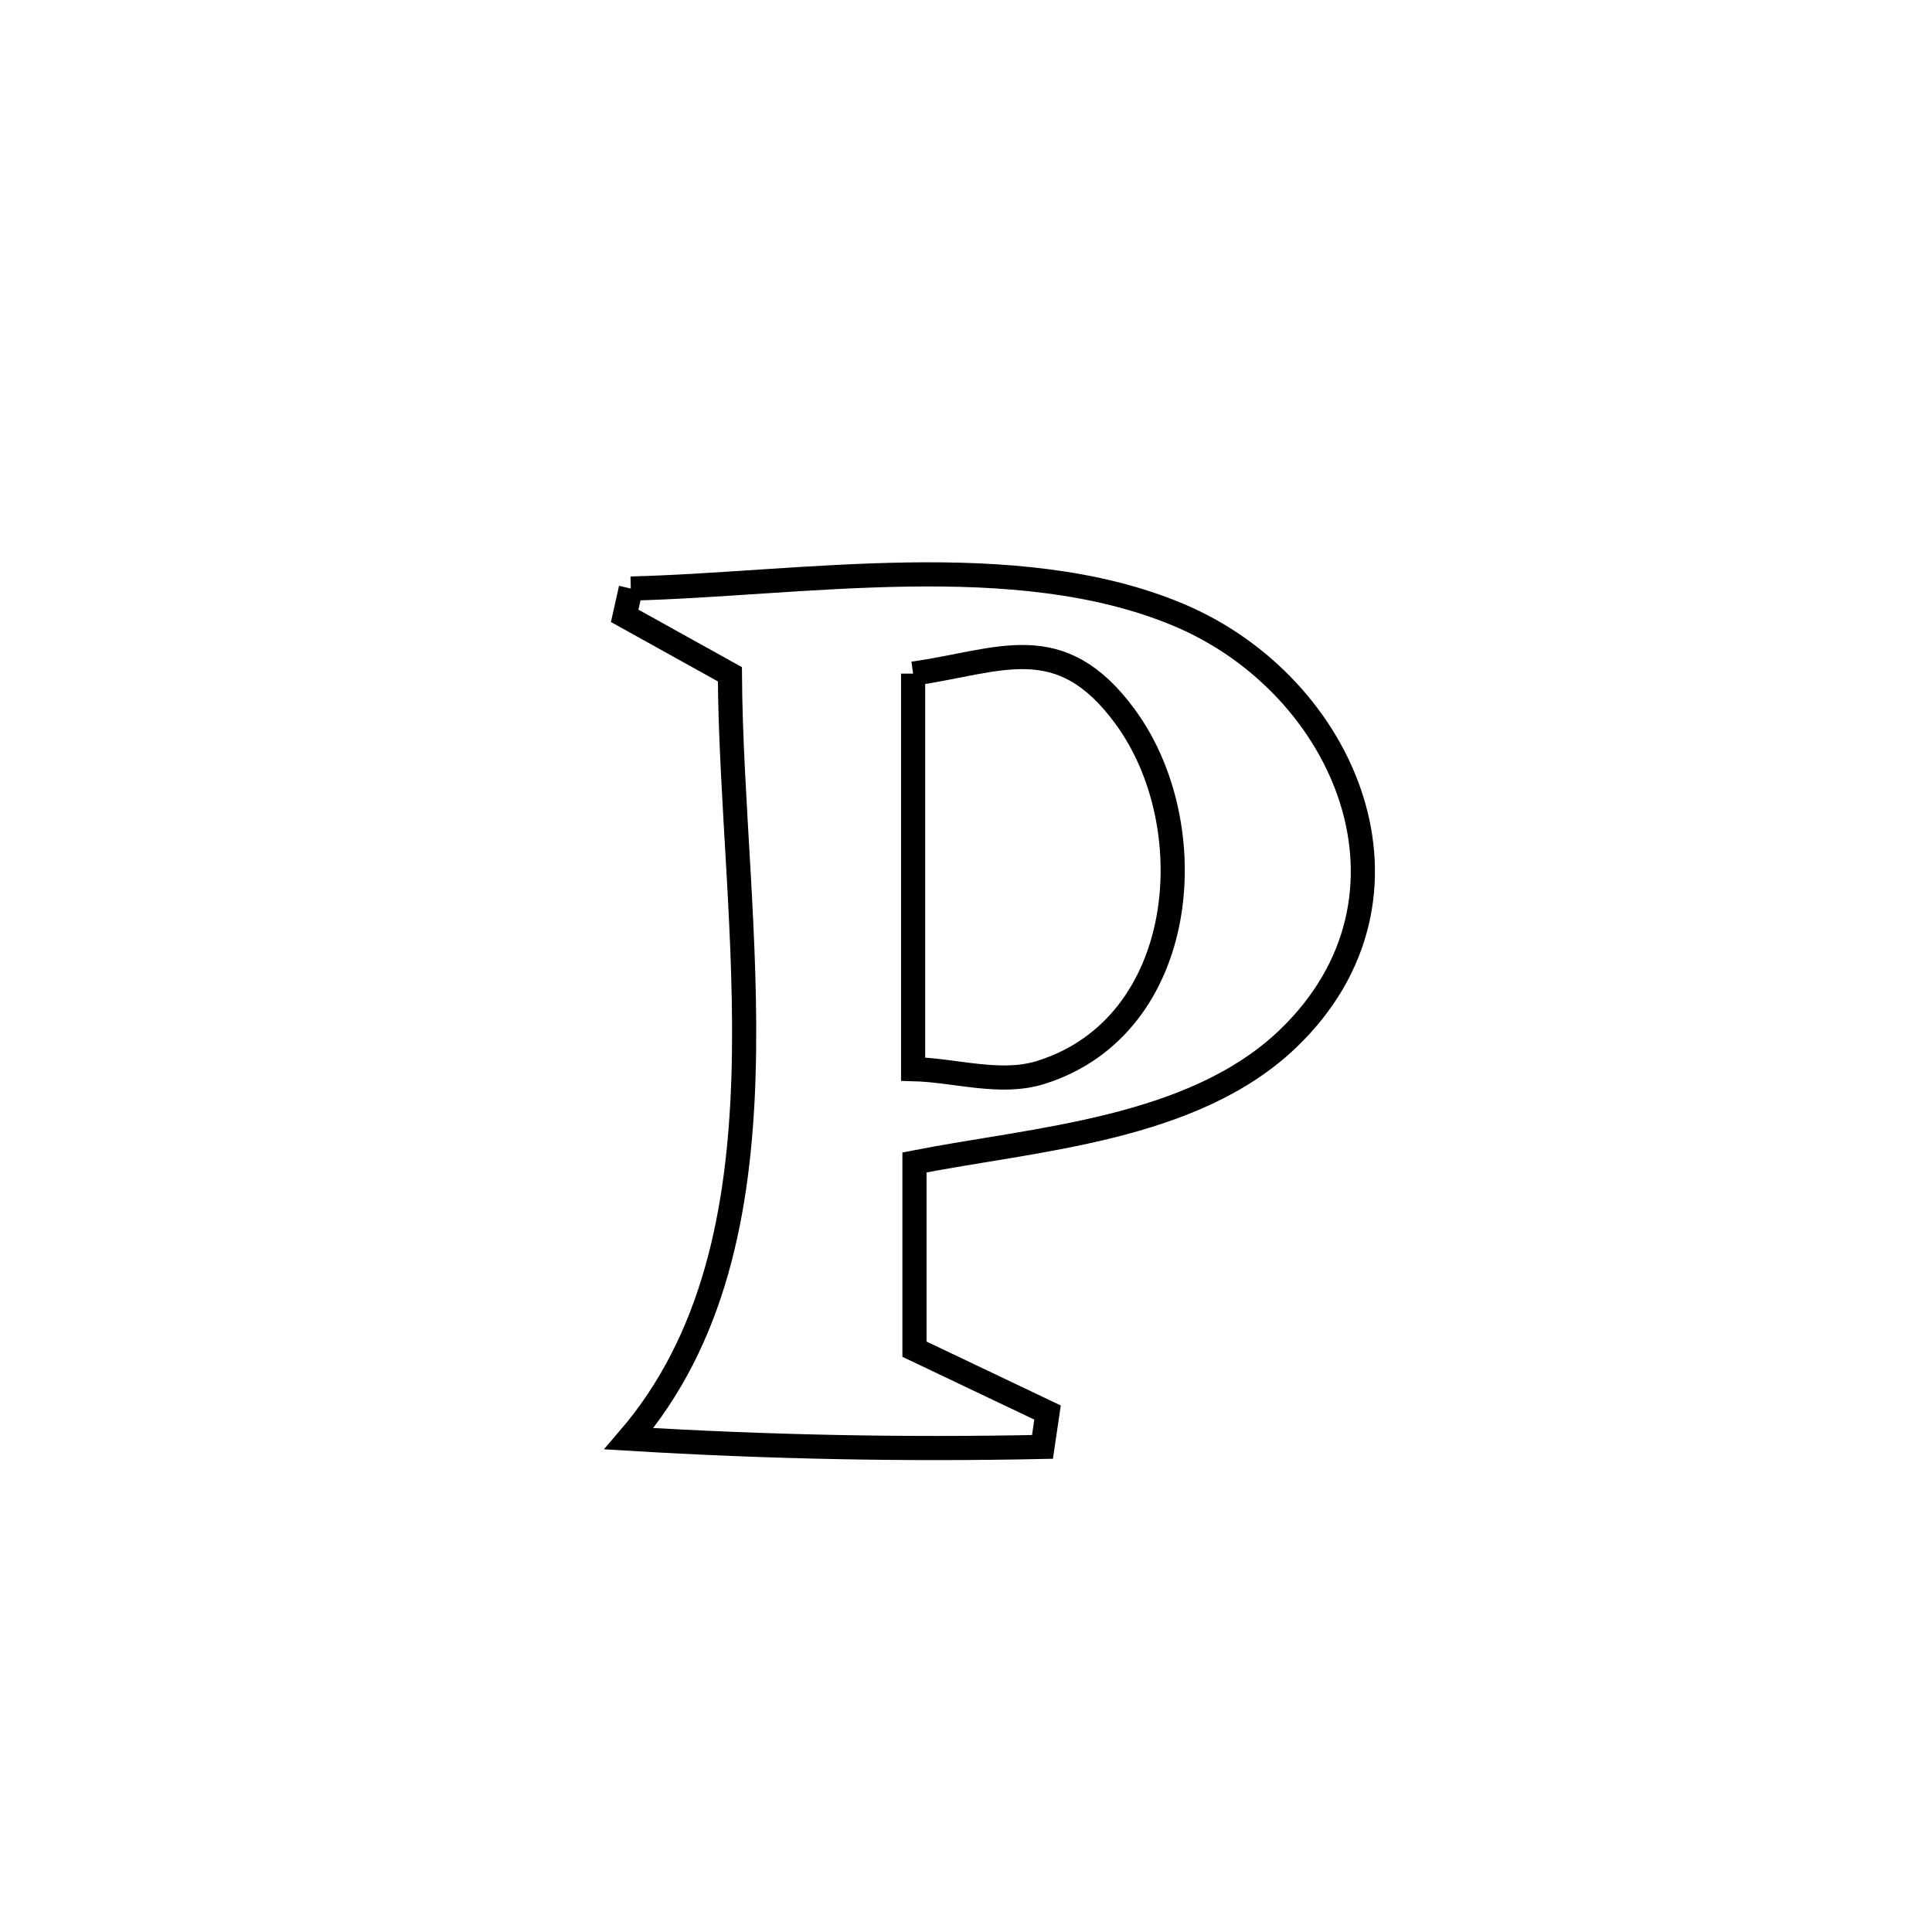 <svg xmlns="http://www.w3.org/2000/svg" viewBox="0.0 0.0 24.0 24.0" height="200px" width="200px"><path fill="none" stroke="black" stroke-width=".3" stroke-opacity="1.0"  filling="0" d="M7.836 7.311 L7.836 7.311 C9.95 7.259 12.618 6.791 14.635 7.636 C16.73 8.513 17.834 11.14 16.002 12.901 C14.82 14.036 12.866 14.145 11.36 14.44 L11.36 14.44 C11.36 15.214 11.36 15.987 11.36 16.76 L11.36 16.76 C11.911 17.022 12.462 17.284 13.013 17.547 L13.013 17.547 C12.992 17.689 12.971 17.832 12.95 17.974 L12.95 17.974 C11.225 18.01 9.534 17.976 7.813 17.872 L7.813 17.872 C8.865 16.647 9.183 15.052 9.236 13.374 C9.288 11.695 9.076 9.934 9.067 8.376 L9.067 8.376 C8.631 8.134 8.196 7.892 7.76 7.65 L7.76 7.65 C7.785 7.537 7.81 7.424 7.836 7.311 L7.836 7.311"></path>
<path fill="none" stroke="black" stroke-width=".3" stroke-opacity="1.0"  filling="0" d="M11.343 8.368 L11.343 8.368 C12.424 8.215 13.166 7.796 13.978 8.904 C14.972 10.26 14.765 12.743 12.933 13.321 C12.427 13.481 11.873 13.294 11.343 13.281 L11.343 13.281 C11.343 11.643 11.343 10.006 11.343 8.368 L11.343 8.368"></path></svg>
